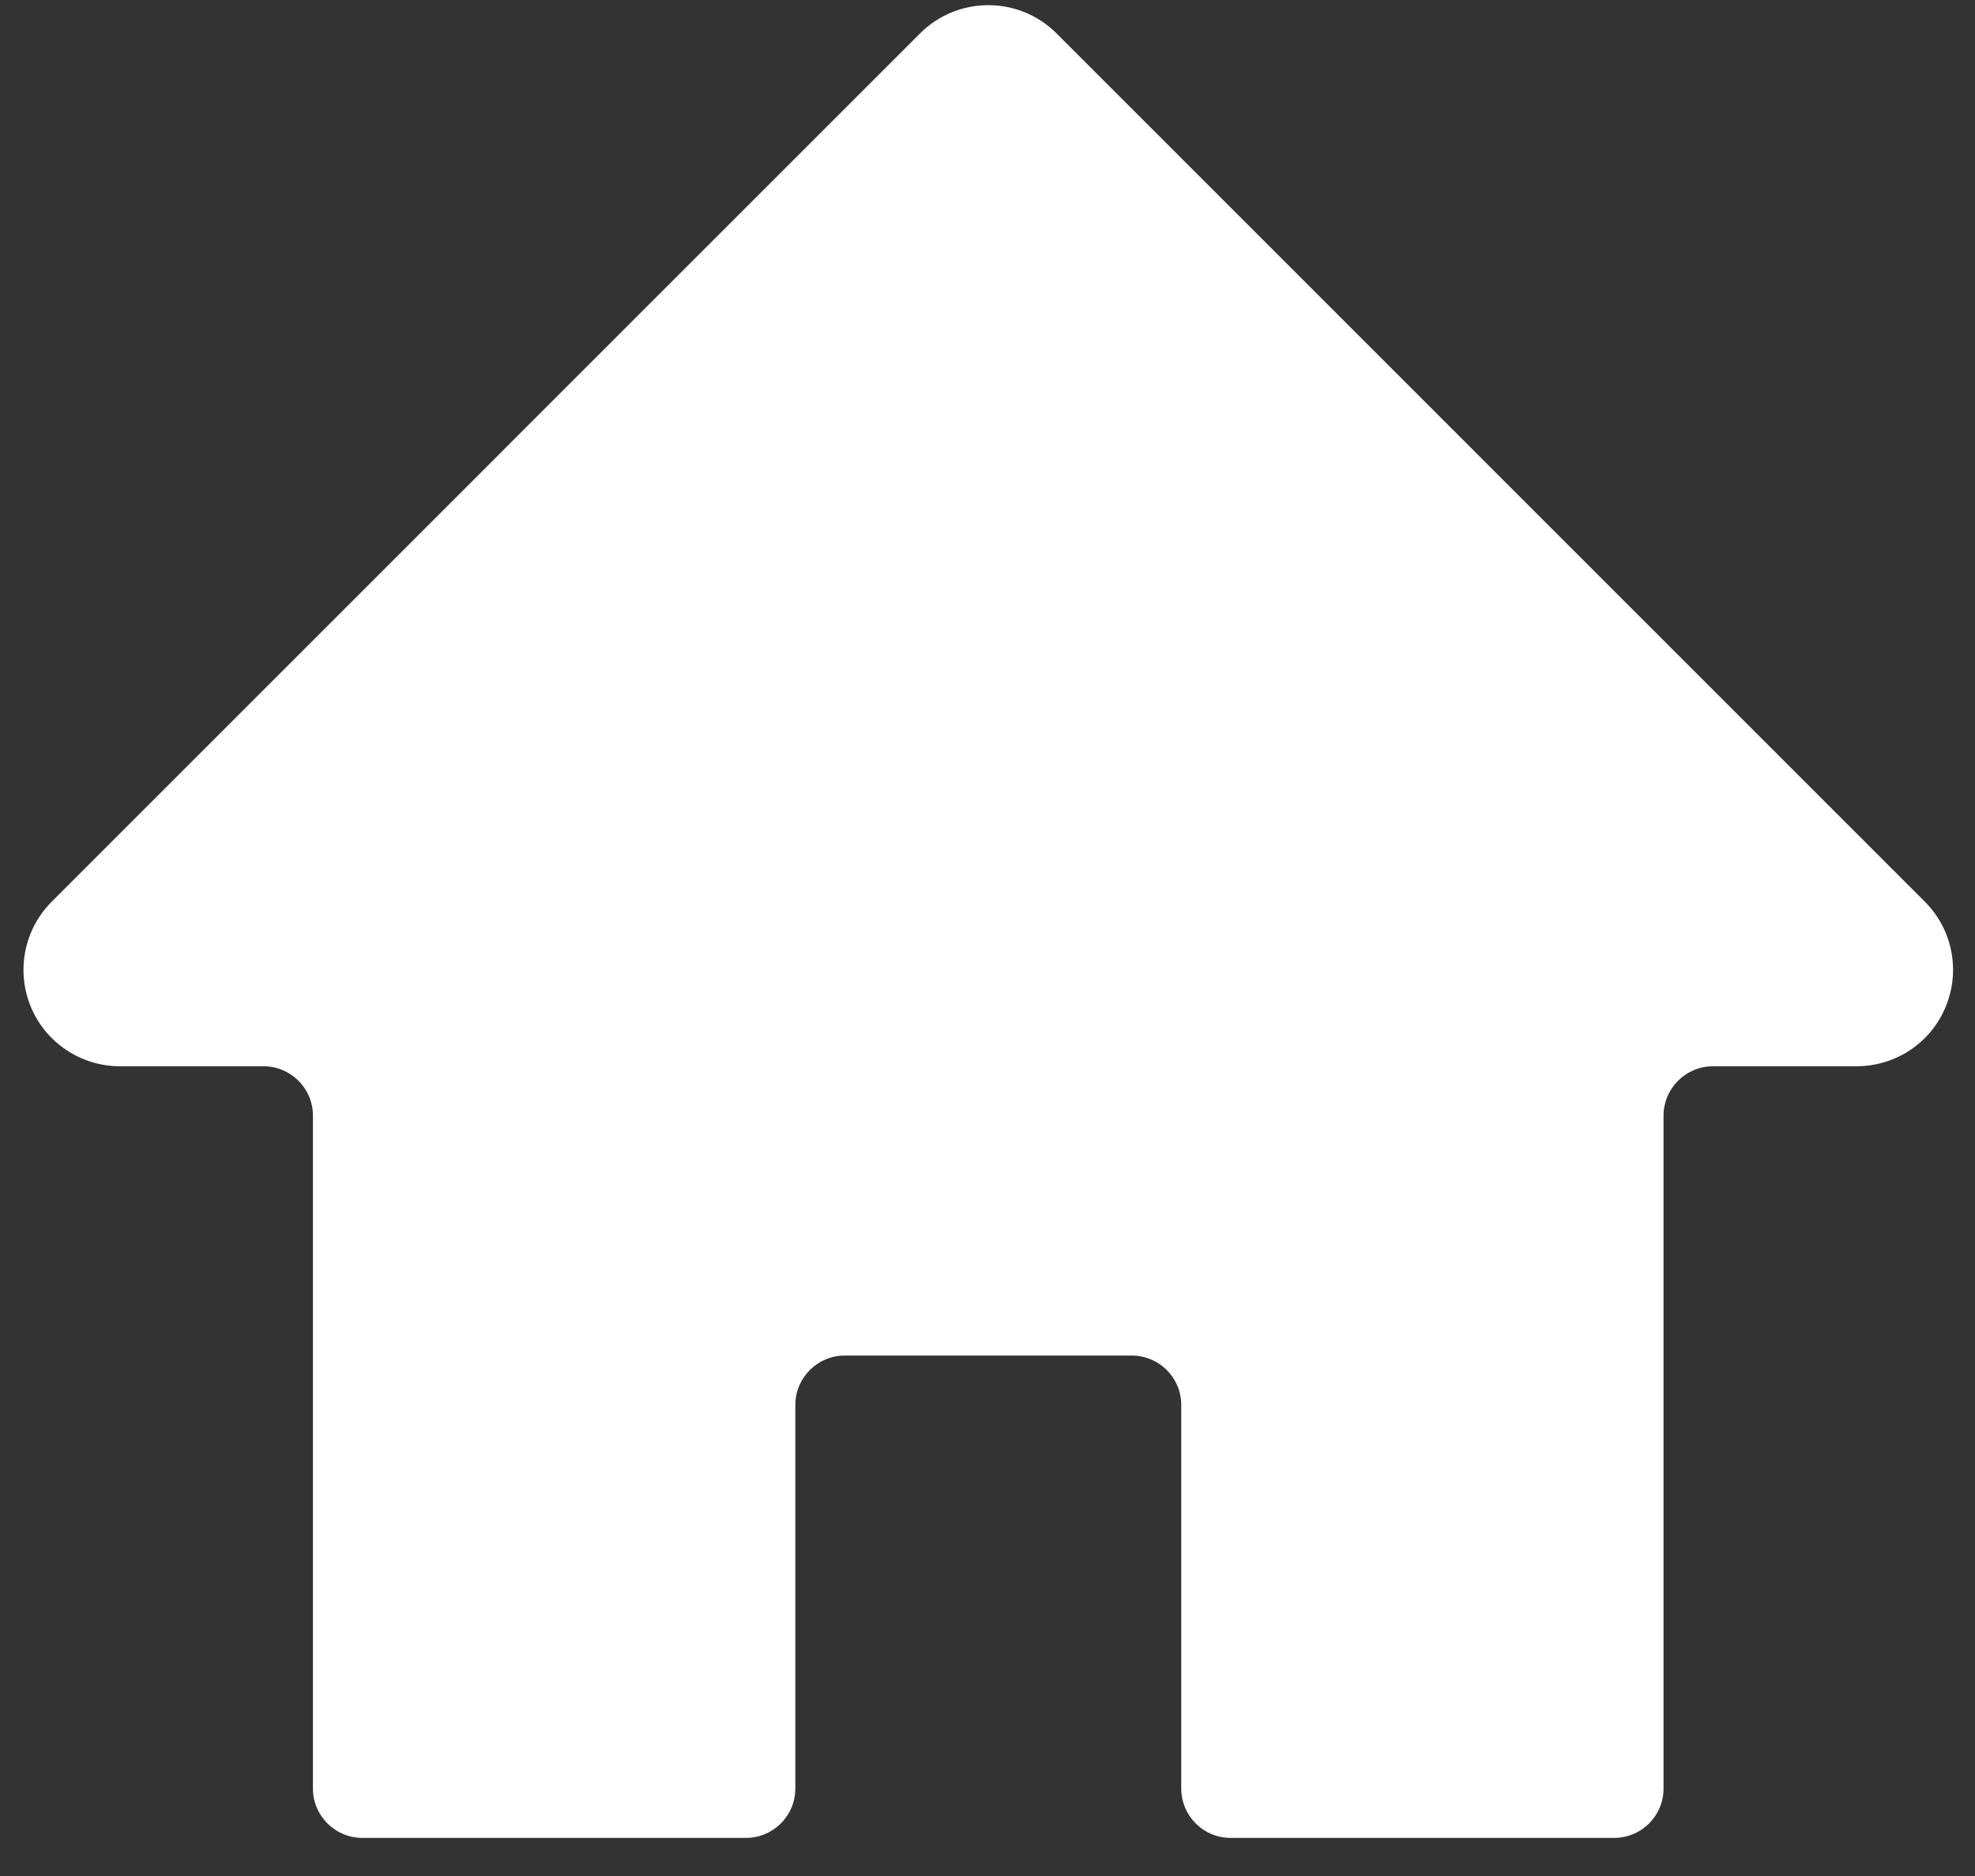 <svg width="20" height="19" viewBox="0 0 20 19" fill="none" xmlns="http://www.w3.org/2000/svg">
<rect x="0" y="0" width="20" height="19" fill="#333333" stroke="none"/>
<path fill-rule="evenodd" clip-rule="evenodd" d="M19.491 9.131L10.699 0.338C10.317 -0.043 9.699 -0.043 9.317 0.338L0.525 9.131C0.245 9.41 0.161 9.83 0.312 10.197C0.463 10.562 0.821 10.799 1.215 10.799H2.669C2.945 10.799 3.169 11.024 3.169 11.299V18.114C3.169 18.39 3.393 18.614 3.669 18.614H7.554C7.83 18.614 8.054 18.39 8.054 18.114V14.229C8.054 13.954 8.278 13.729 8.554 13.729H11.462C11.738 13.729 11.962 13.954 11.962 14.229V18.114C11.962 18.39 12.185 18.614 12.462 18.614H16.346C16.623 18.614 16.846 18.39 16.846 18.114V11.299C16.846 11.024 17.071 10.799 17.346 10.799H18.801C19.195 10.799 19.553 10.562 19.703 10.197C19.855 9.83 19.771 9.41 19.491 9.131Z" fill="white"/>
</svg>
